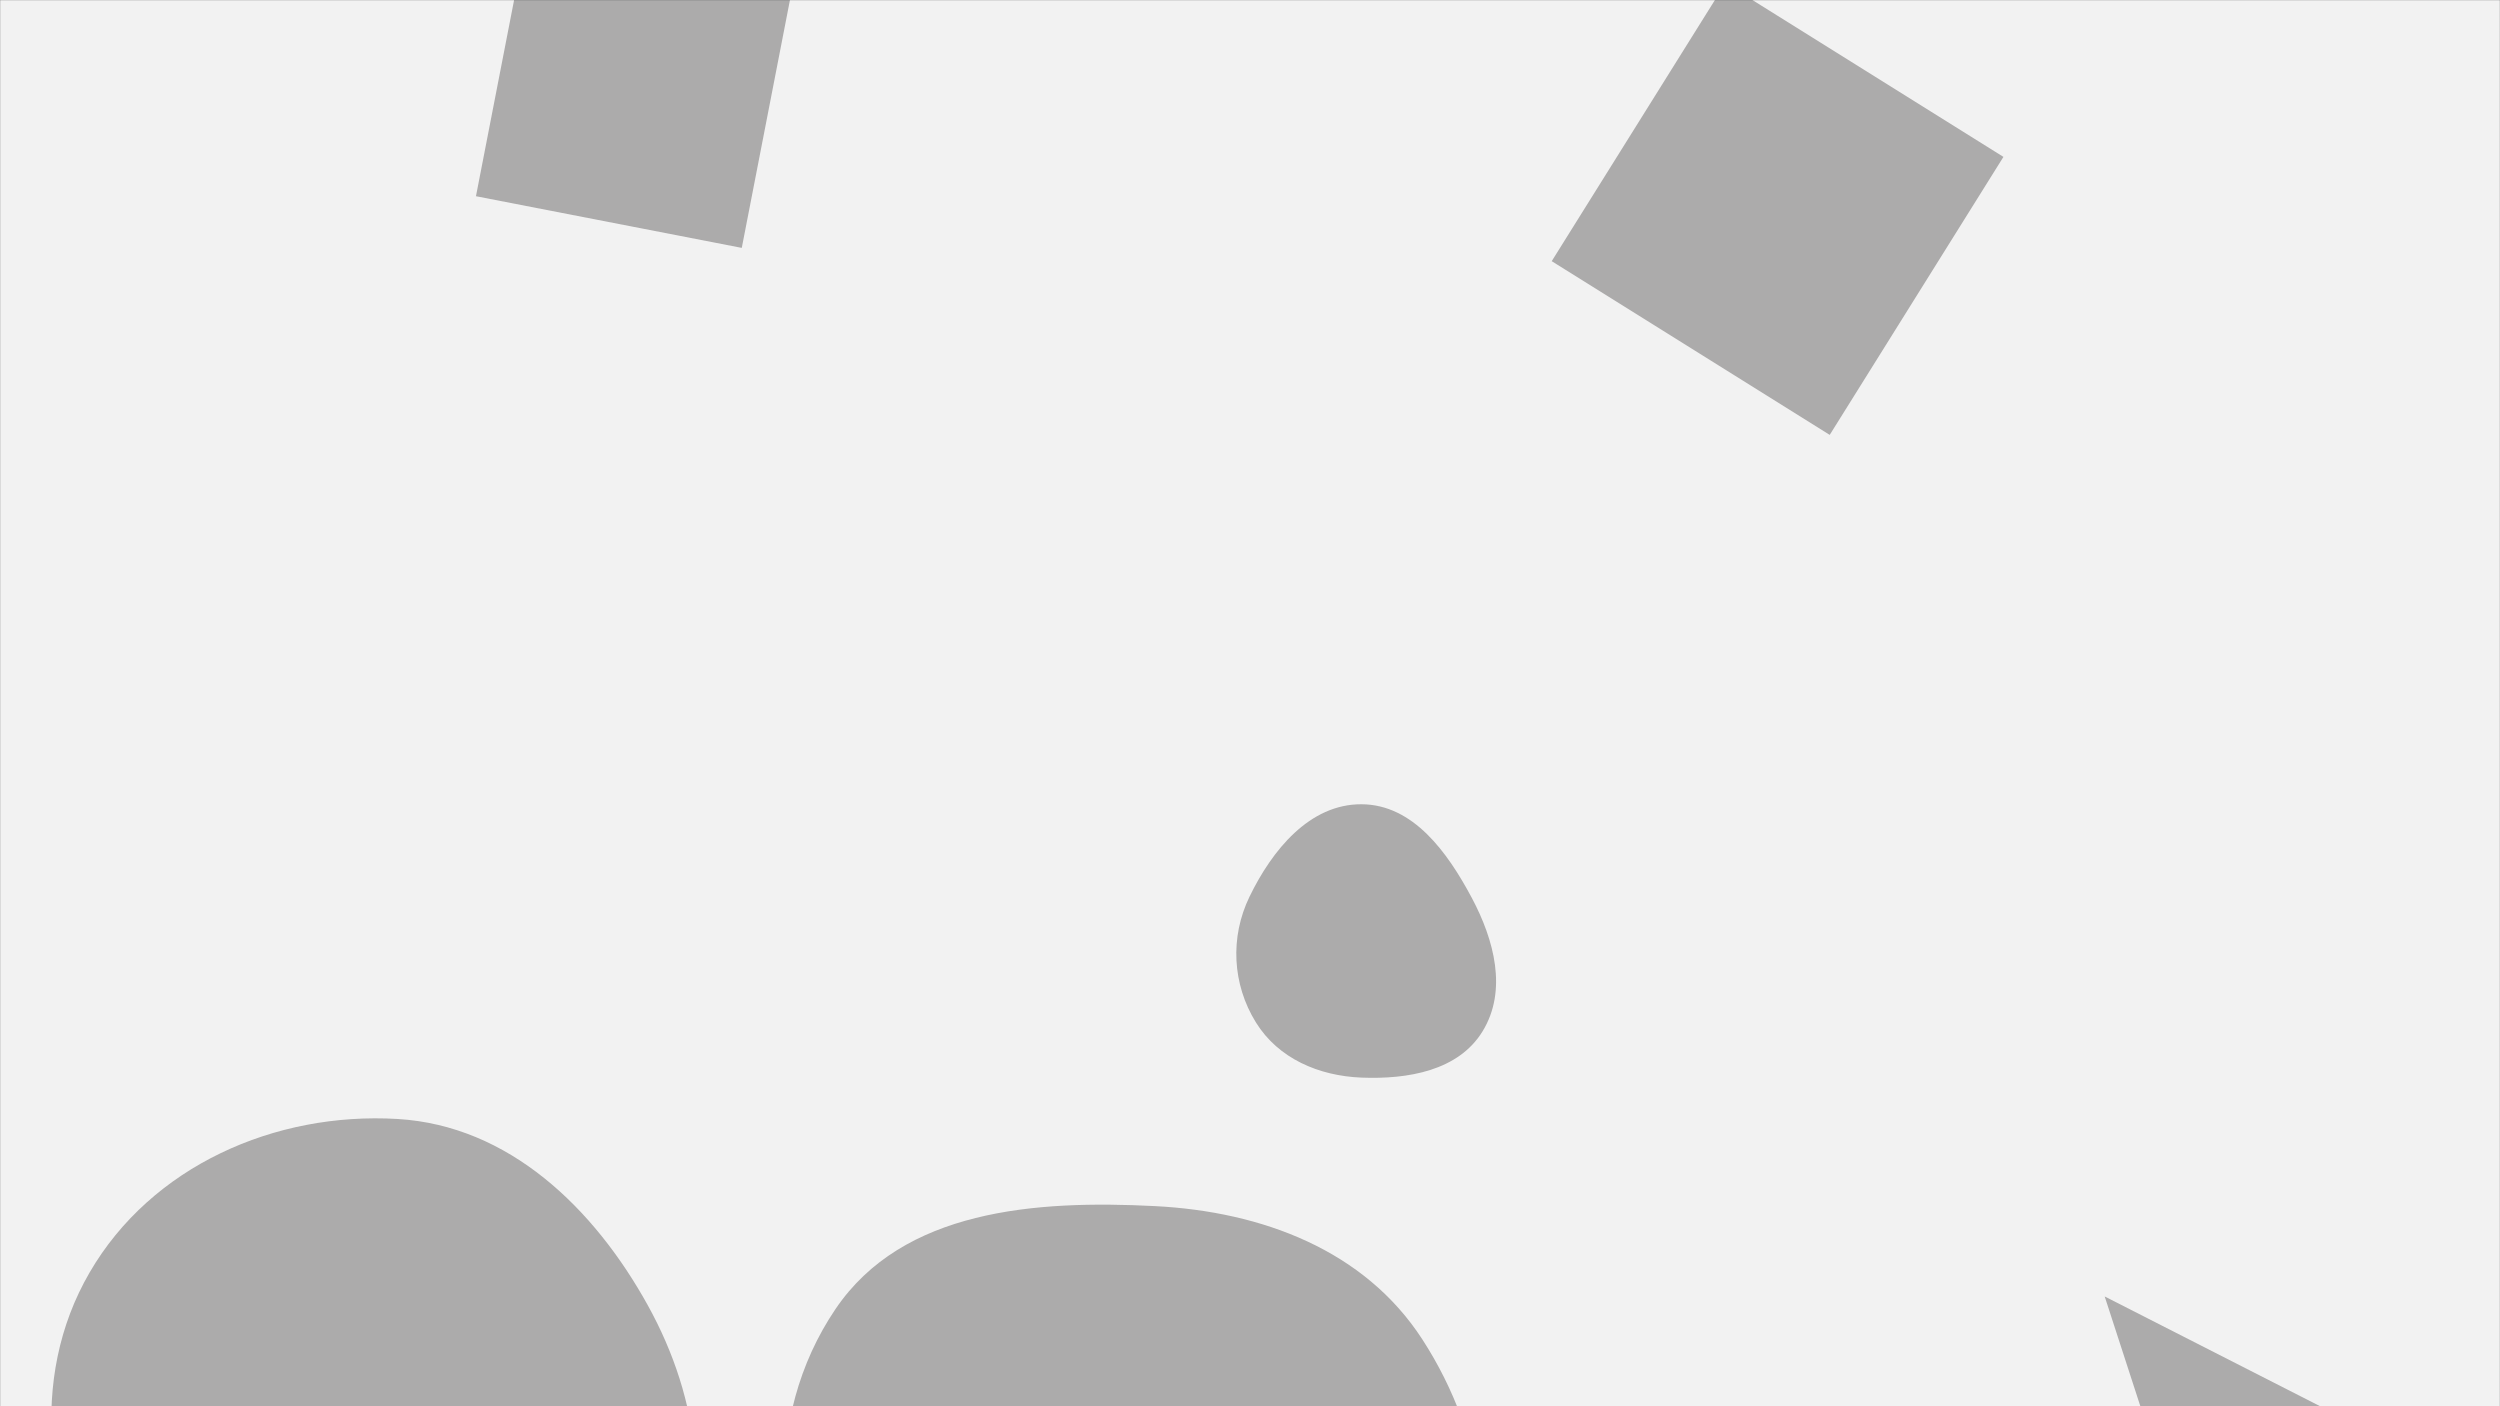 <svg xmlns="http://www.w3.org/2000/svg" version="1.1" xmlns:xlink="http://www.w3.org/1999/xlink" xmlns:svgjs="http://svgjs.dev/svgjs" width="1920" height="1080" preserveAspectRatio="none" viewBox="0 0 1920 1080"><rect x="0" y="0" width="1920" height="1080" fill="#333333" stroke="none"/><g mask="url(&quot;#SvgjsMask1057&quot;)" fill="none"><rect width="1920" height="1080" x="0" y="0" fill="rgba(242, 242, 242, 1)"></rect><path d="M887.291,1443.741C987.826,1441.647,1070.878,1369.049,1115.437,1278.904C1155.207,1198.448,1141.177,1104.102,1092.422,1028.752C1047.921,959.976,969.098,930.551,887.291,926.307C795.224,921.53,693.313,929.008,641.653,1005.365C584.918,1089.224,592.579,1200.434,642.072,1288.761C692.733,1379.173,783.675,1445.899,887.291,1443.741" fill="rgba(103, 100, 100, 0.5)" class="triangle-float2"></path><path d="M1538.631 120.49L1325.132-12.919 1191.723 200.58 1405.222 333.989z" fill="rgba(103, 100, 100, 0.5)" class="triangle-float2"></path><path d="M1676.595 1180.936L1861.844 1120.745 1616.404 995.688z" fill="rgba(103, 100, 100, 0.5)" class="triangle-float2"></path><path d="M365.542 150.693L569.679 190.373 609.359-13.764 405.222-53.444z" fill="rgba(103, 100, 100, 0.5)" class="triangle-float2"></path><path d="M1045.637,827.603C1081.162,829.001,1120.009,822.389,1138.596,792.081C1157.814,760.744,1147.61,721.961,1130.319,689.52C1111.657,654.507,1085.313,617.856,1045.637,617.674C1005.769,617.491,976.963,652.848,959.595,688.734C944.557,719.806,946.364,755.885,964.545,785.229C981.761,813.016,1012.974,826.317,1045.637,827.603" fill="rgba(103, 100, 100, 0.5)" class="triangle-float1"></path><path d="M305.264,1385.276C396.92,1383.321,470.622,1314.905,511.805,1232.999C548.838,1159.347,537.519,1074.835,497.635,1002.687C456.172,927.682,390.817,864.449,305.264,859.374C211.046,853.785,116.25,895.64,68.835,977.25C21.225,1059.195,35.358,1160.15,82.873,1242.15C130.244,1323.902,210.8,1387.291,305.264,1385.276" fill="rgba(103, 100, 100, 0.5)" class="triangle-float2"></path></g><defs><mask id="SvgjsMask1057"><rect width="1920" height="1080" fill="#ffffff"></rect></mask><style>
                @keyframes float1 {
                    0%{transform: translate(0, 0)}
                    50%{transform: translate(-10px, 0)}
                    100%{transform: translate(0, 0)}
                }

                .triangle-float1 {
                    animation: float1 5s infinite;
                }

                @keyframes float2 {
                    0%{transform: translate(0, 0)}
                    50%{transform: translate(-5px, -5px)}
                    100%{transform: translate(0, 0)}
                }

                .triangle-float2 {
                    animation: float2 4s infinite;
                }

                @keyframes float3 {
                    0%{transform: translate(0, 0)}
                    50%{transform: translate(0, -10px)}
                    100%{transform: translate(0, 0)}
                }

                .triangle-float3 {
                    animation: float3 6s infinite;
                }
            </style></defs></svg>